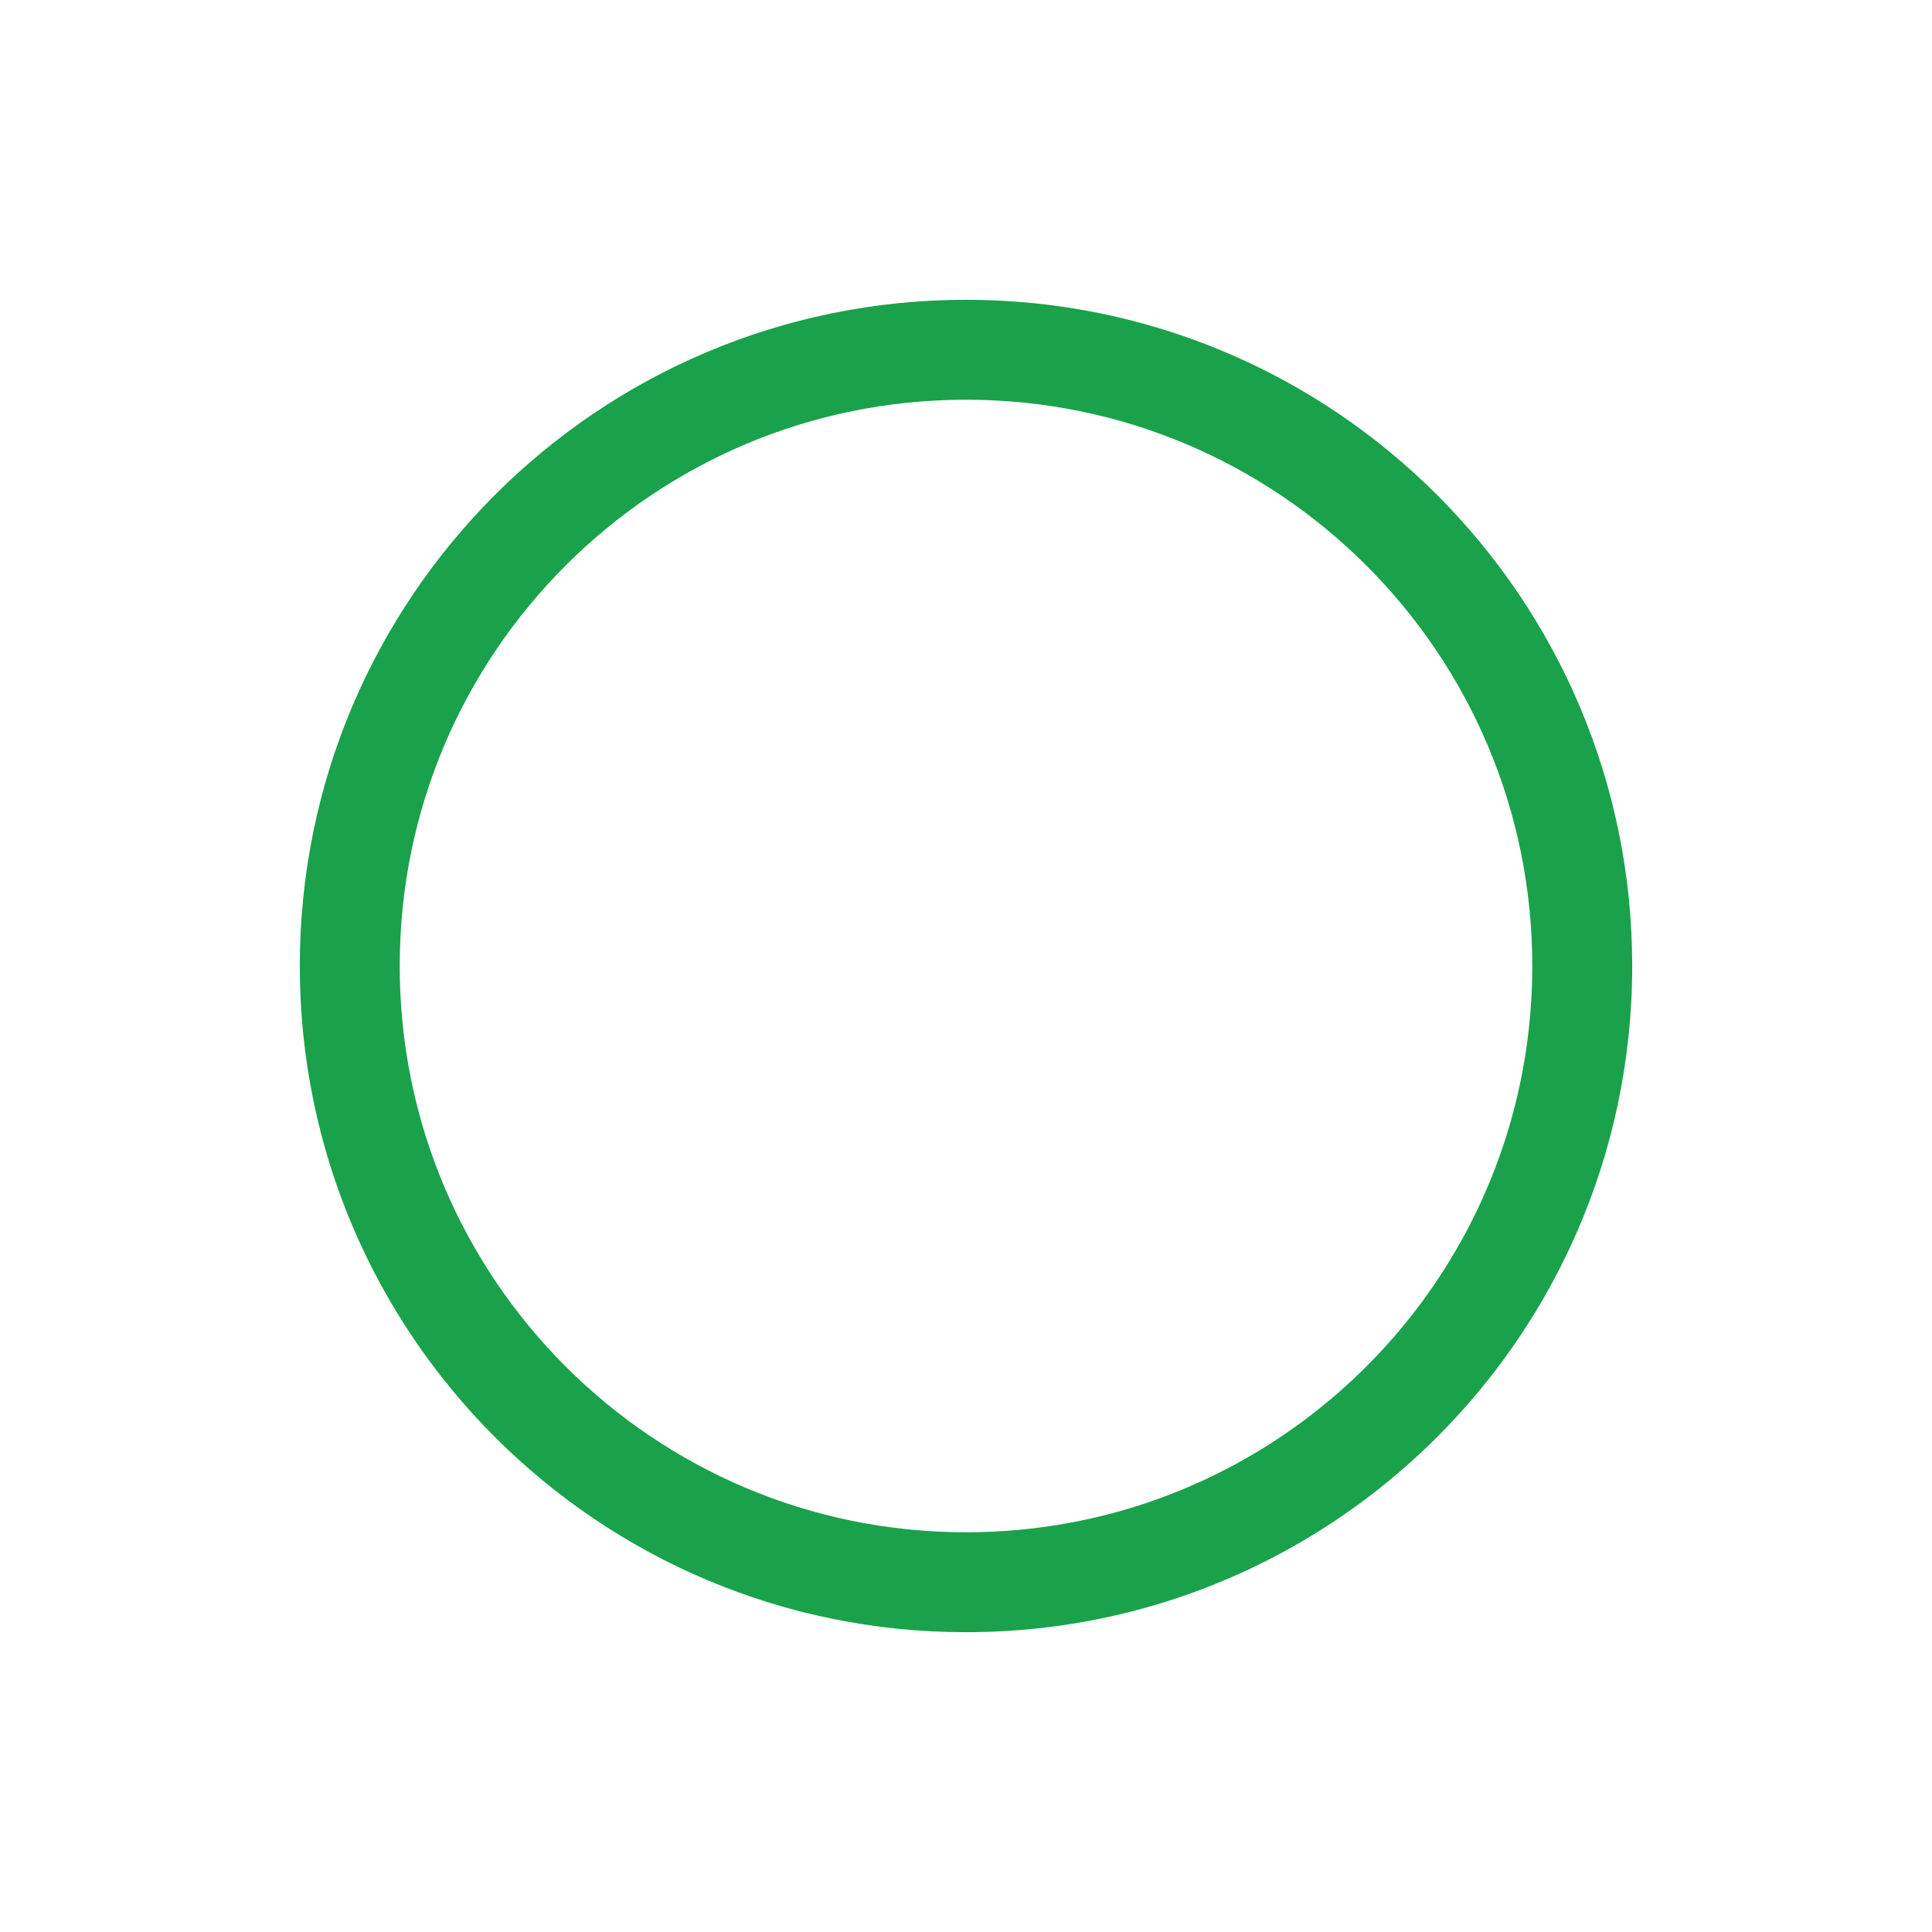 <?xml version="1.0" encoding="utf-8"?>
<svg width="58px" height="58px" viewBox="0 0 58 58" version="1.1" xmlns:xlink="http://www.w3.org/1999/xlink" xmlns="http://www.w3.org/2000/svg">
  <defs>
    <filter filterUnits="userSpaceOnUse" color-interpolation-filters="sRGB" id="filter_1">
      <feFlood flood-opacity="0" result="BackgroundImageFix" />
      <feColorMatrix in="SourceAlpha" type="matrix" values="0 0 0 0 0 0 0 0 0 0 0 0 0 0 0 0 0 0 127 0" />
      <feOffset dx="2" dy="0" />
      <feGaussianBlur stdDeviation="3" />
      <feColorMatrix type="matrix" values="0 0 0 0 0 0 0 0 0 0 0 0 0 0 0 0 0 0 0.106 0" />
      <feBlend mode="normal" in2="BackgroundImageFix" result="effect0_dropShadow" />
      <feBlend mode="normal" in="SourceGraphic" in2="effect0_dropShadow" result="shape" />
    </filter>
    <path d="M20 40C23.936 40 27.606 38.863 30.7 36.9C34.048 34.776 36.721 31.685 38.327 28.019C39.403 25.564 40 22.852 40 20C40 8.954 31.046 0 20 0C8.954 0 0 8.954 0 20C0 31.046 8.954 40 20 40Z" transform="translate(7 9)" id="path_1" />
    <clipPath id="clip_1">
      <use xlink:href="#path_1" />
    </clipPath>
  </defs>
  <g id="Oval" filter="url(#filter_1)">
    <use stroke="none" fill="#FFFFFF" xlink:href="#path_1" fill-rule="evenodd" />
    <g clip-path="url(#clip_1)">
      <use xlink:href="#path_1" fill="none" stroke="#19A24B" stroke-width="6" />
    </g>
  </g>
</svg>